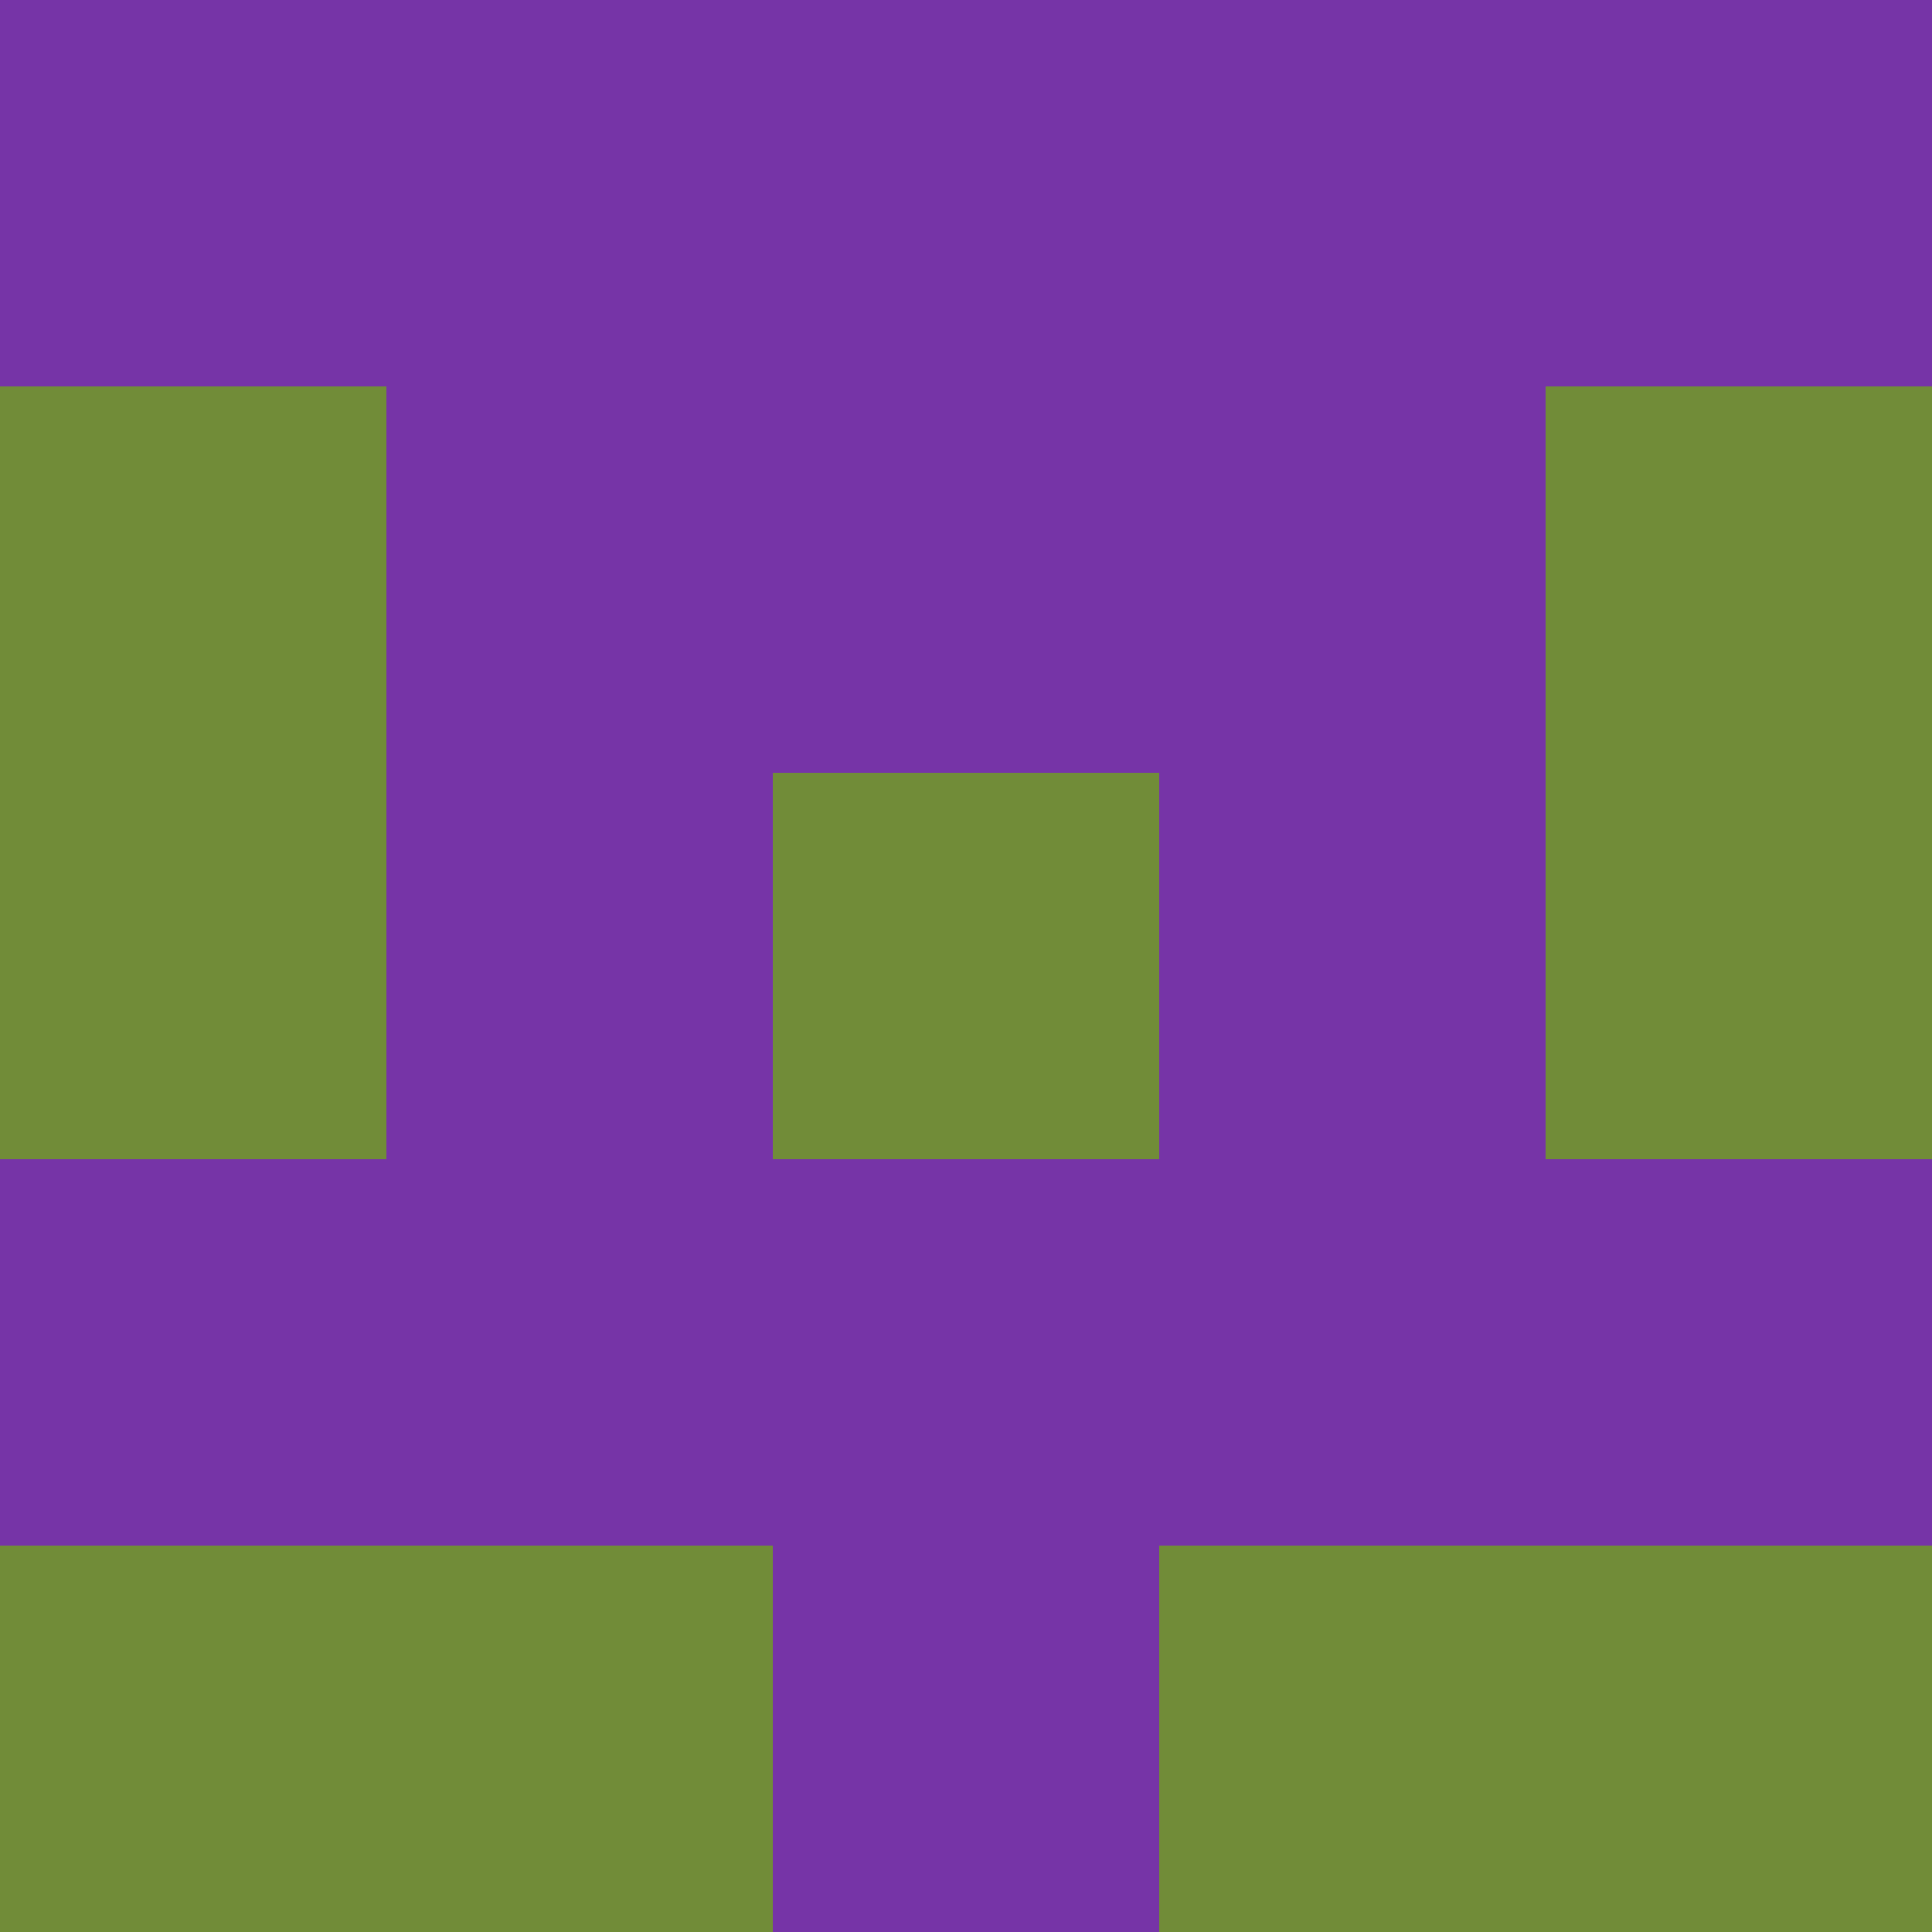 <?xml version="1.0" encoding="utf-8"?>
<!DOCTYPE svg PUBLIC "-//W3C//DTD SVG 20010904//EN"
        "http://www.w3.org/TR/2001/REC-SVG-20010904/DTD/svg10.dtd">
<svg viewBox="0 0 5 5" height="100" width="100" xml:lang="fr"
     xmlns="http://www.w3.org/2000/svg"
     xmlns:xlink="http://www.w3.org/1999/xlink">
            <rect x="0" y="0" height="1" width="1" fill="#7634A7"/>
        <rect x="4" y="0" height="1" width="1" fill="#7634A7"/>
        <rect x="1" y="0" height="1" width="1" fill="#7634A7"/>
        <rect x="3" y="0" height="1" width="1" fill="#7634A7"/>
        <rect x="2" y="0" height="1" width="1" fill="#7634A7"/>
                <rect x="0" y="1" height="1" width="1" fill="#718C38"/>
        <rect x="4" y="1" height="1" width="1" fill="#718C38"/>
        <rect x="1" y="1" height="1" width="1" fill="#7634A7"/>
        <rect x="3" y="1" height="1" width="1" fill="#7634A7"/>
        <rect x="2" y="1" height="1" width="1" fill="#7634A7"/>
                <rect x="0" y="2" height="1" width="1" fill="#718C38"/>
        <rect x="4" y="2" height="1" width="1" fill="#718C38"/>
        <rect x="1" y="2" height="1" width="1" fill="#7634A7"/>
        <rect x="3" y="2" height="1" width="1" fill="#7634A7"/>
        <rect x="2" y="2" height="1" width="1" fill="#718C38"/>
                <rect x="0" y="3" height="1" width="1" fill="#7634A7"/>
        <rect x="4" y="3" height="1" width="1" fill="#7634A7"/>
        <rect x="1" y="3" height="1" width="1" fill="#7634A7"/>
        <rect x="3" y="3" height="1" width="1" fill="#7634A7"/>
        <rect x="2" y="3" height="1" width="1" fill="#7634A7"/>
                <rect x="0" y="4" height="1" width="1" fill="#718C38"/>
        <rect x="4" y="4" height="1" width="1" fill="#718C38"/>
        <rect x="1" y="4" height="1" width="1" fill="#718C38"/>
        <rect x="3" y="4" height="1" width="1" fill="#718C38"/>
        <rect x="2" y="4" height="1" width="1" fill="#7634A7"/>
        </svg>